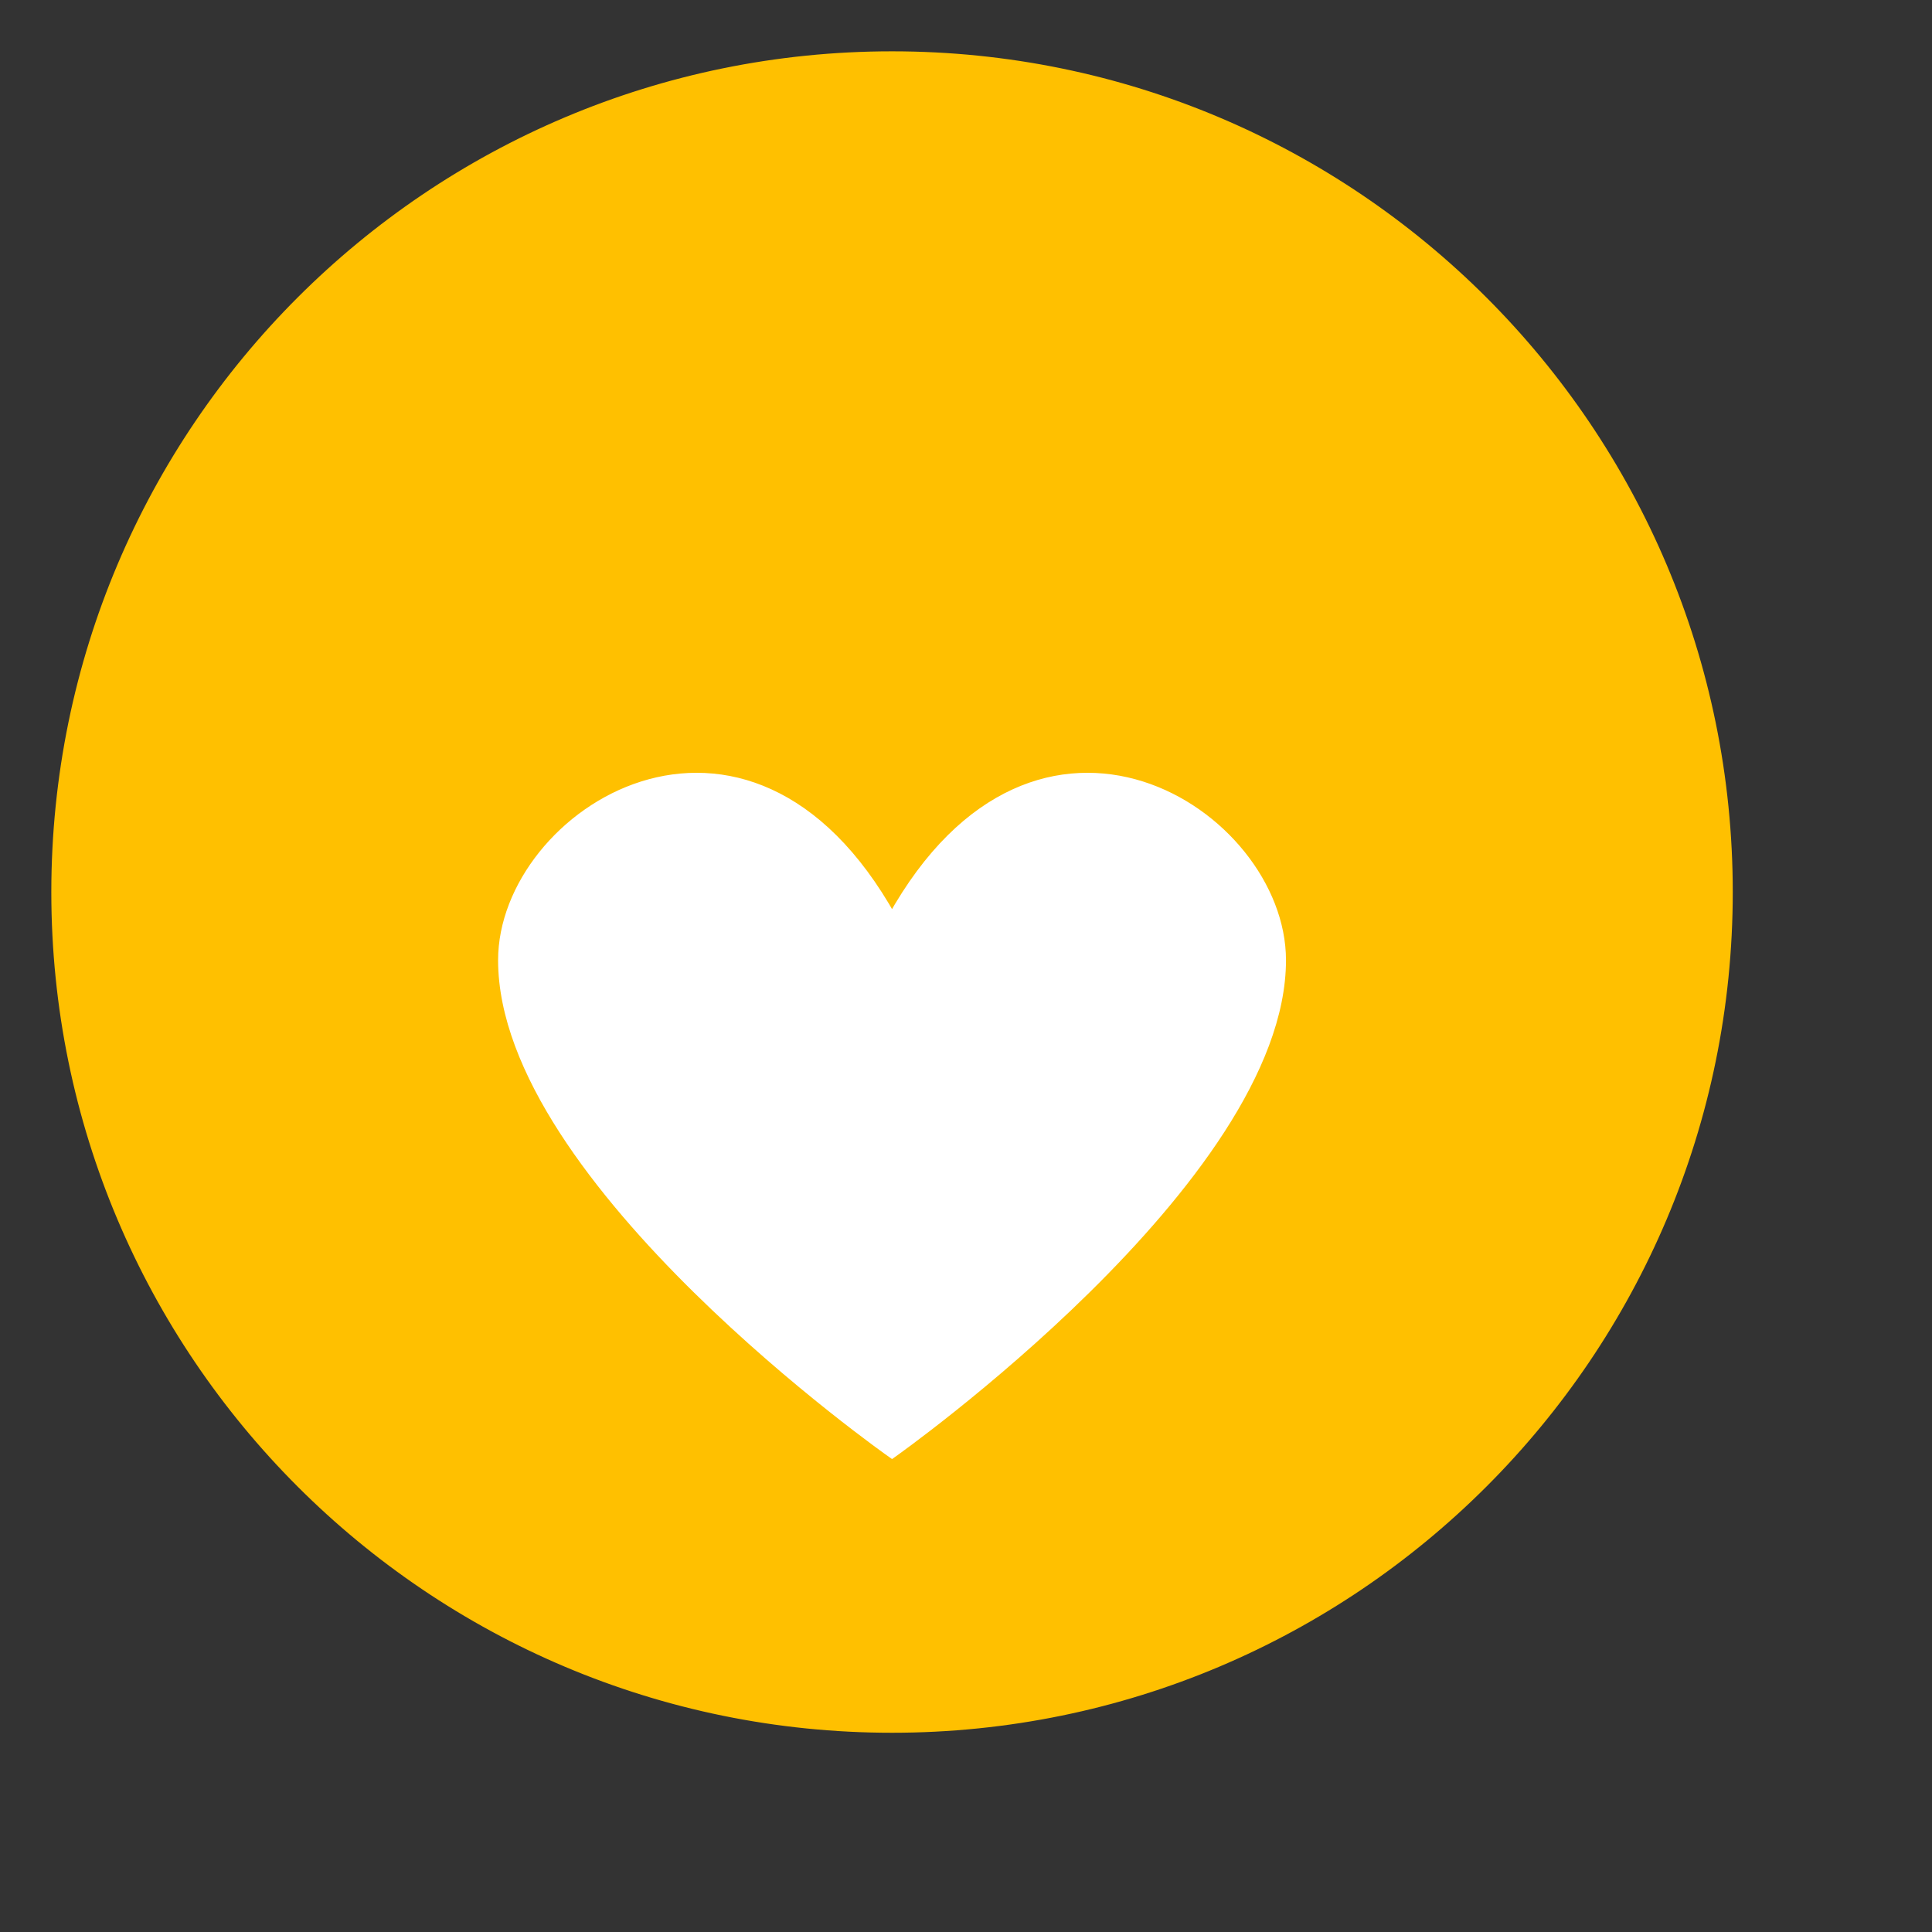 <svg xmlns="http://www.w3.org/2000/svg" xml:space="preserve" width="640" height="640" overflow="hidden"><rect width="100%" height="100%" fill="#333333" stroke="none"/><g fill-rule="evenodd" stroke-miterlimit="8" stroke-width="3"><path fill="#FFC000" stroke="#FFC000" d="M18.5 295.5c0-152.98 124.02-277 277-277s277 124.02 277 277-124.02 277-277 277-277-124.02-277-277Z" vector-effect="non-scaling-stroke"/><path fill="#FFF" stroke="#FFF" d="M295.5 304.17c-48.37-86.89-129-34.73-129 13.89 0 73 129 163.44 129 163.44s129-91.03 129-163.44c0-48.62-80.62-100.78-129-13.89Z" vector-effect="non-scaling-stroke"/></g></svg>
